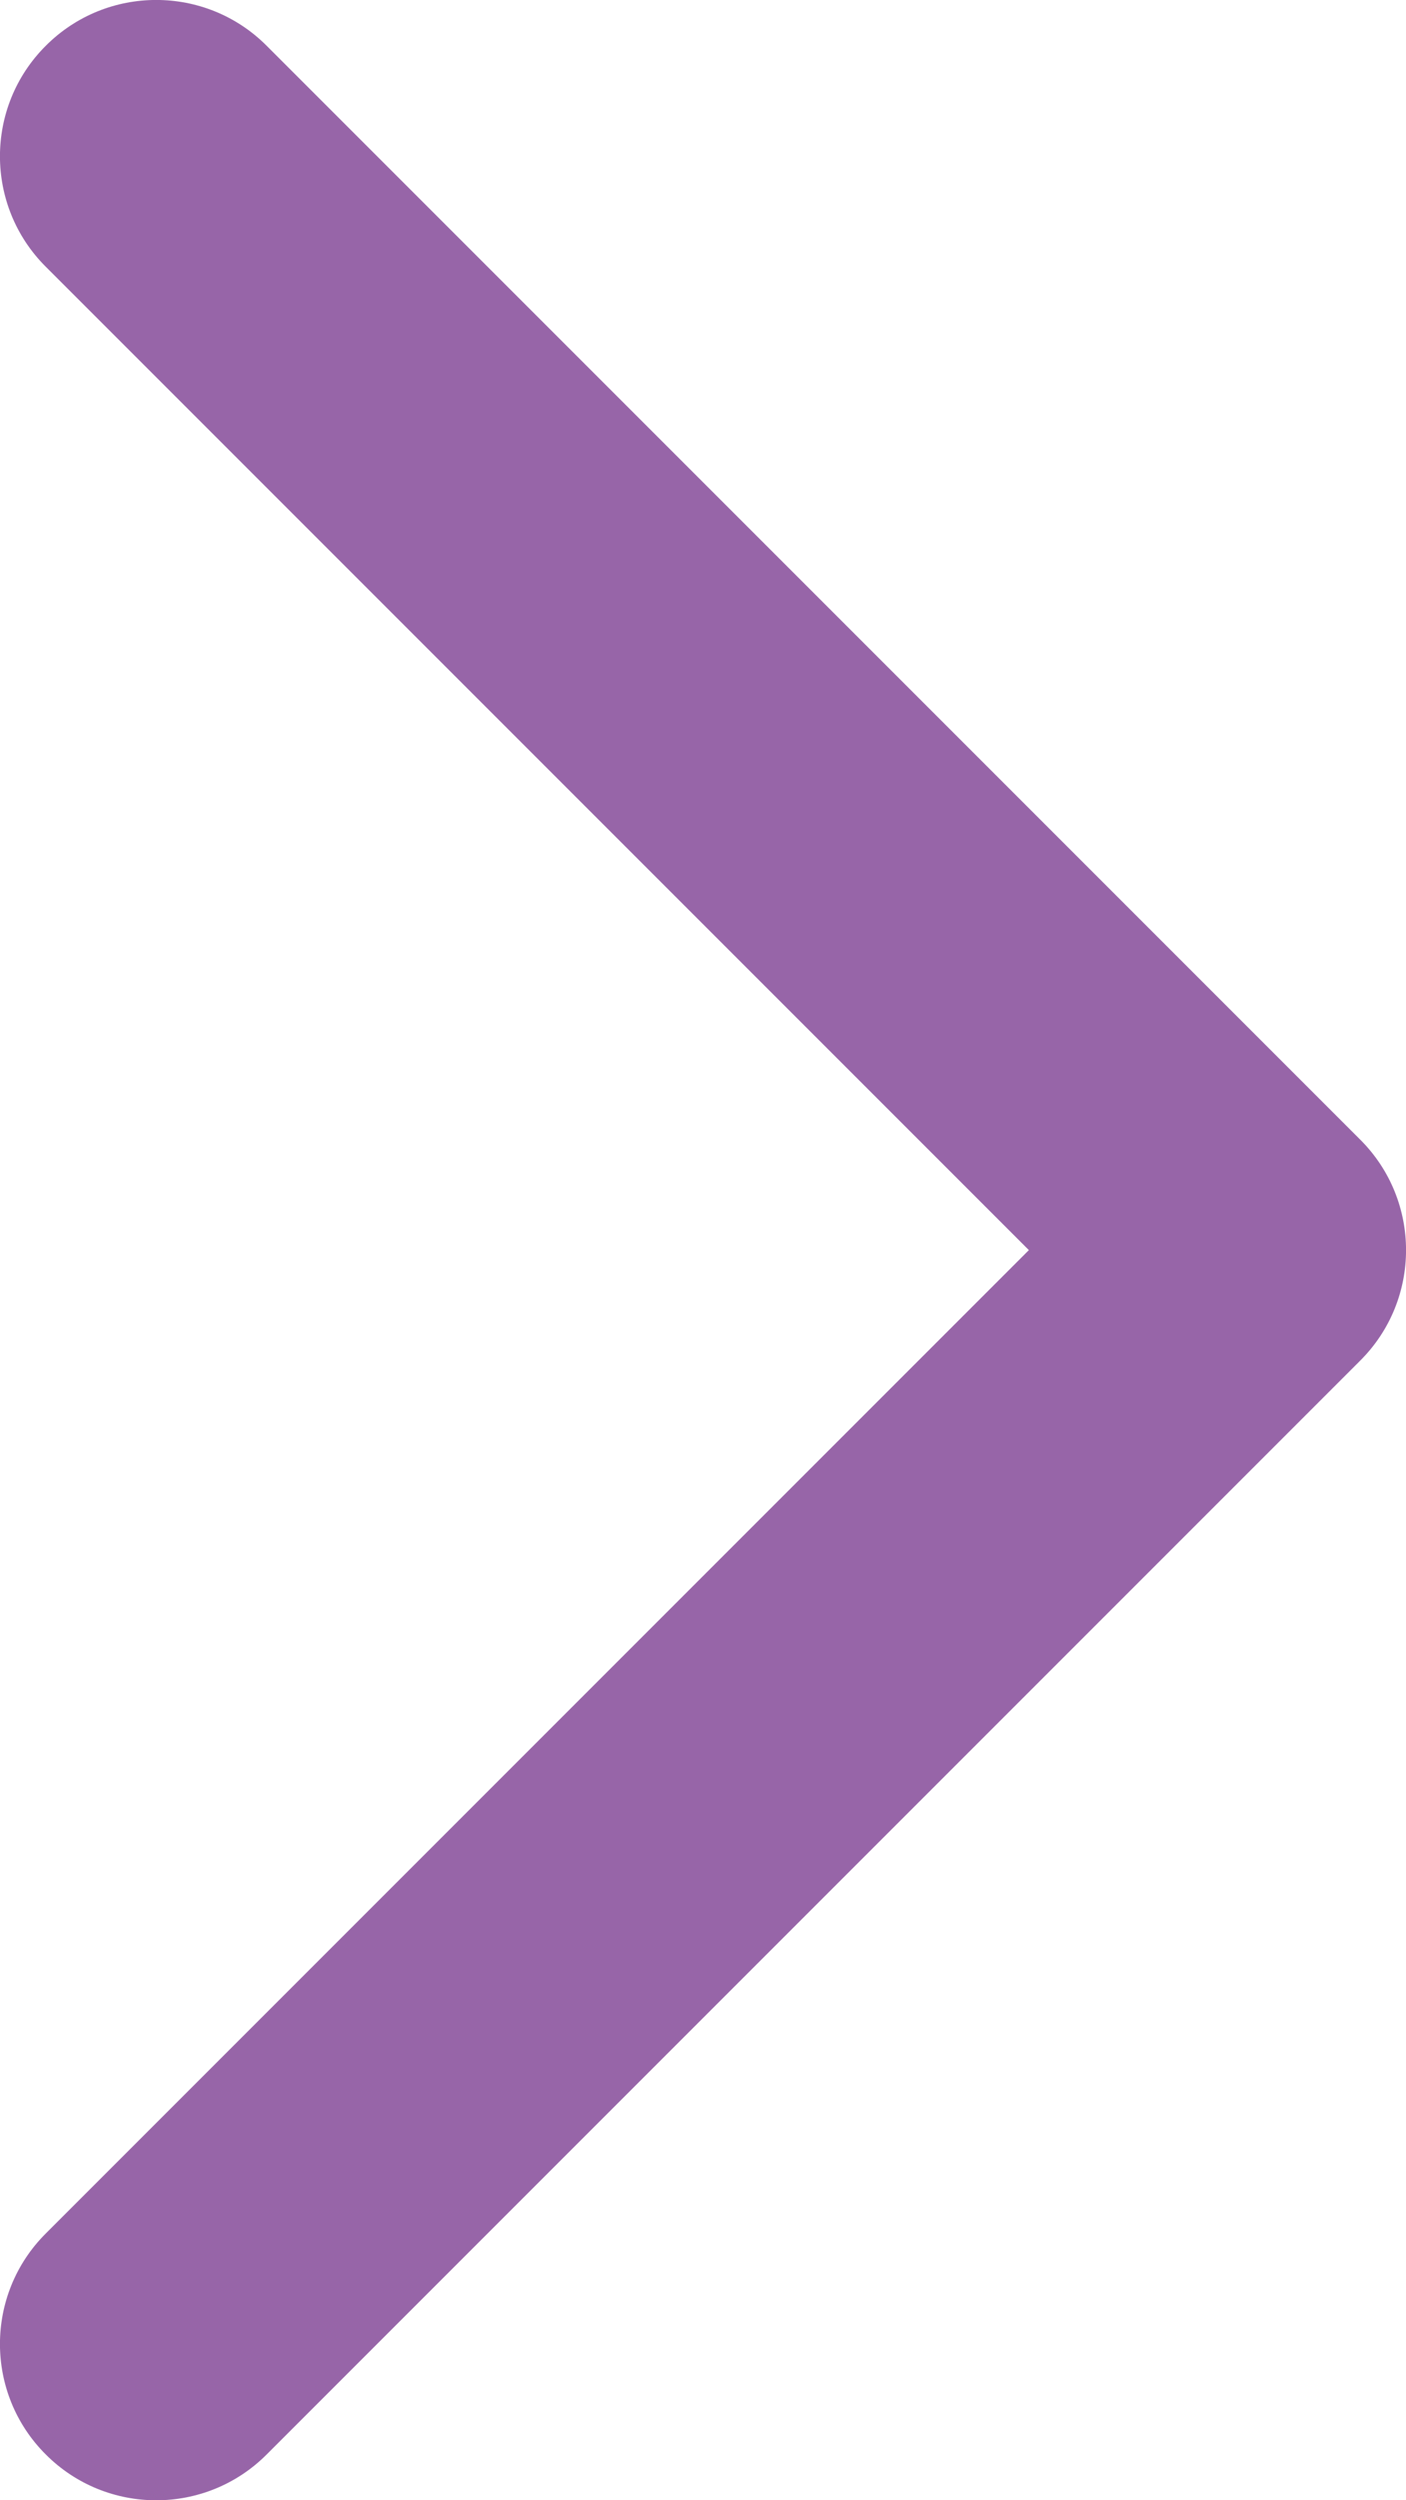 <svg width="9" height="16" viewBox="0 0 9 16" fill="none" xmlns="http://www.w3.org/2000/svg">
<path d="M1.707 0.293C1.317 -0.098 0.683 -0.098 0.293 0.293C-0.098 0.683 -0.098 1.317 0.293 1.707L1.707 0.293ZM8 8L8.707 8.707C9.098 8.317 9.098 7.683 8.707 7.293L8 8ZM0.293 14.293C-0.098 14.683 -0.098 15.317 0.293 15.707C0.683 16.098 1.317 16.098 1.707 15.707L0.293 14.293ZM0.293 1.707L7.293 8.707L8.707 7.293L1.707 0.293L0.293 1.707ZM7.293 7.293L0.293 14.293L1.707 15.707L8.707 8.707L7.293 7.293Z" fill="#9765A8"/>
</svg>
